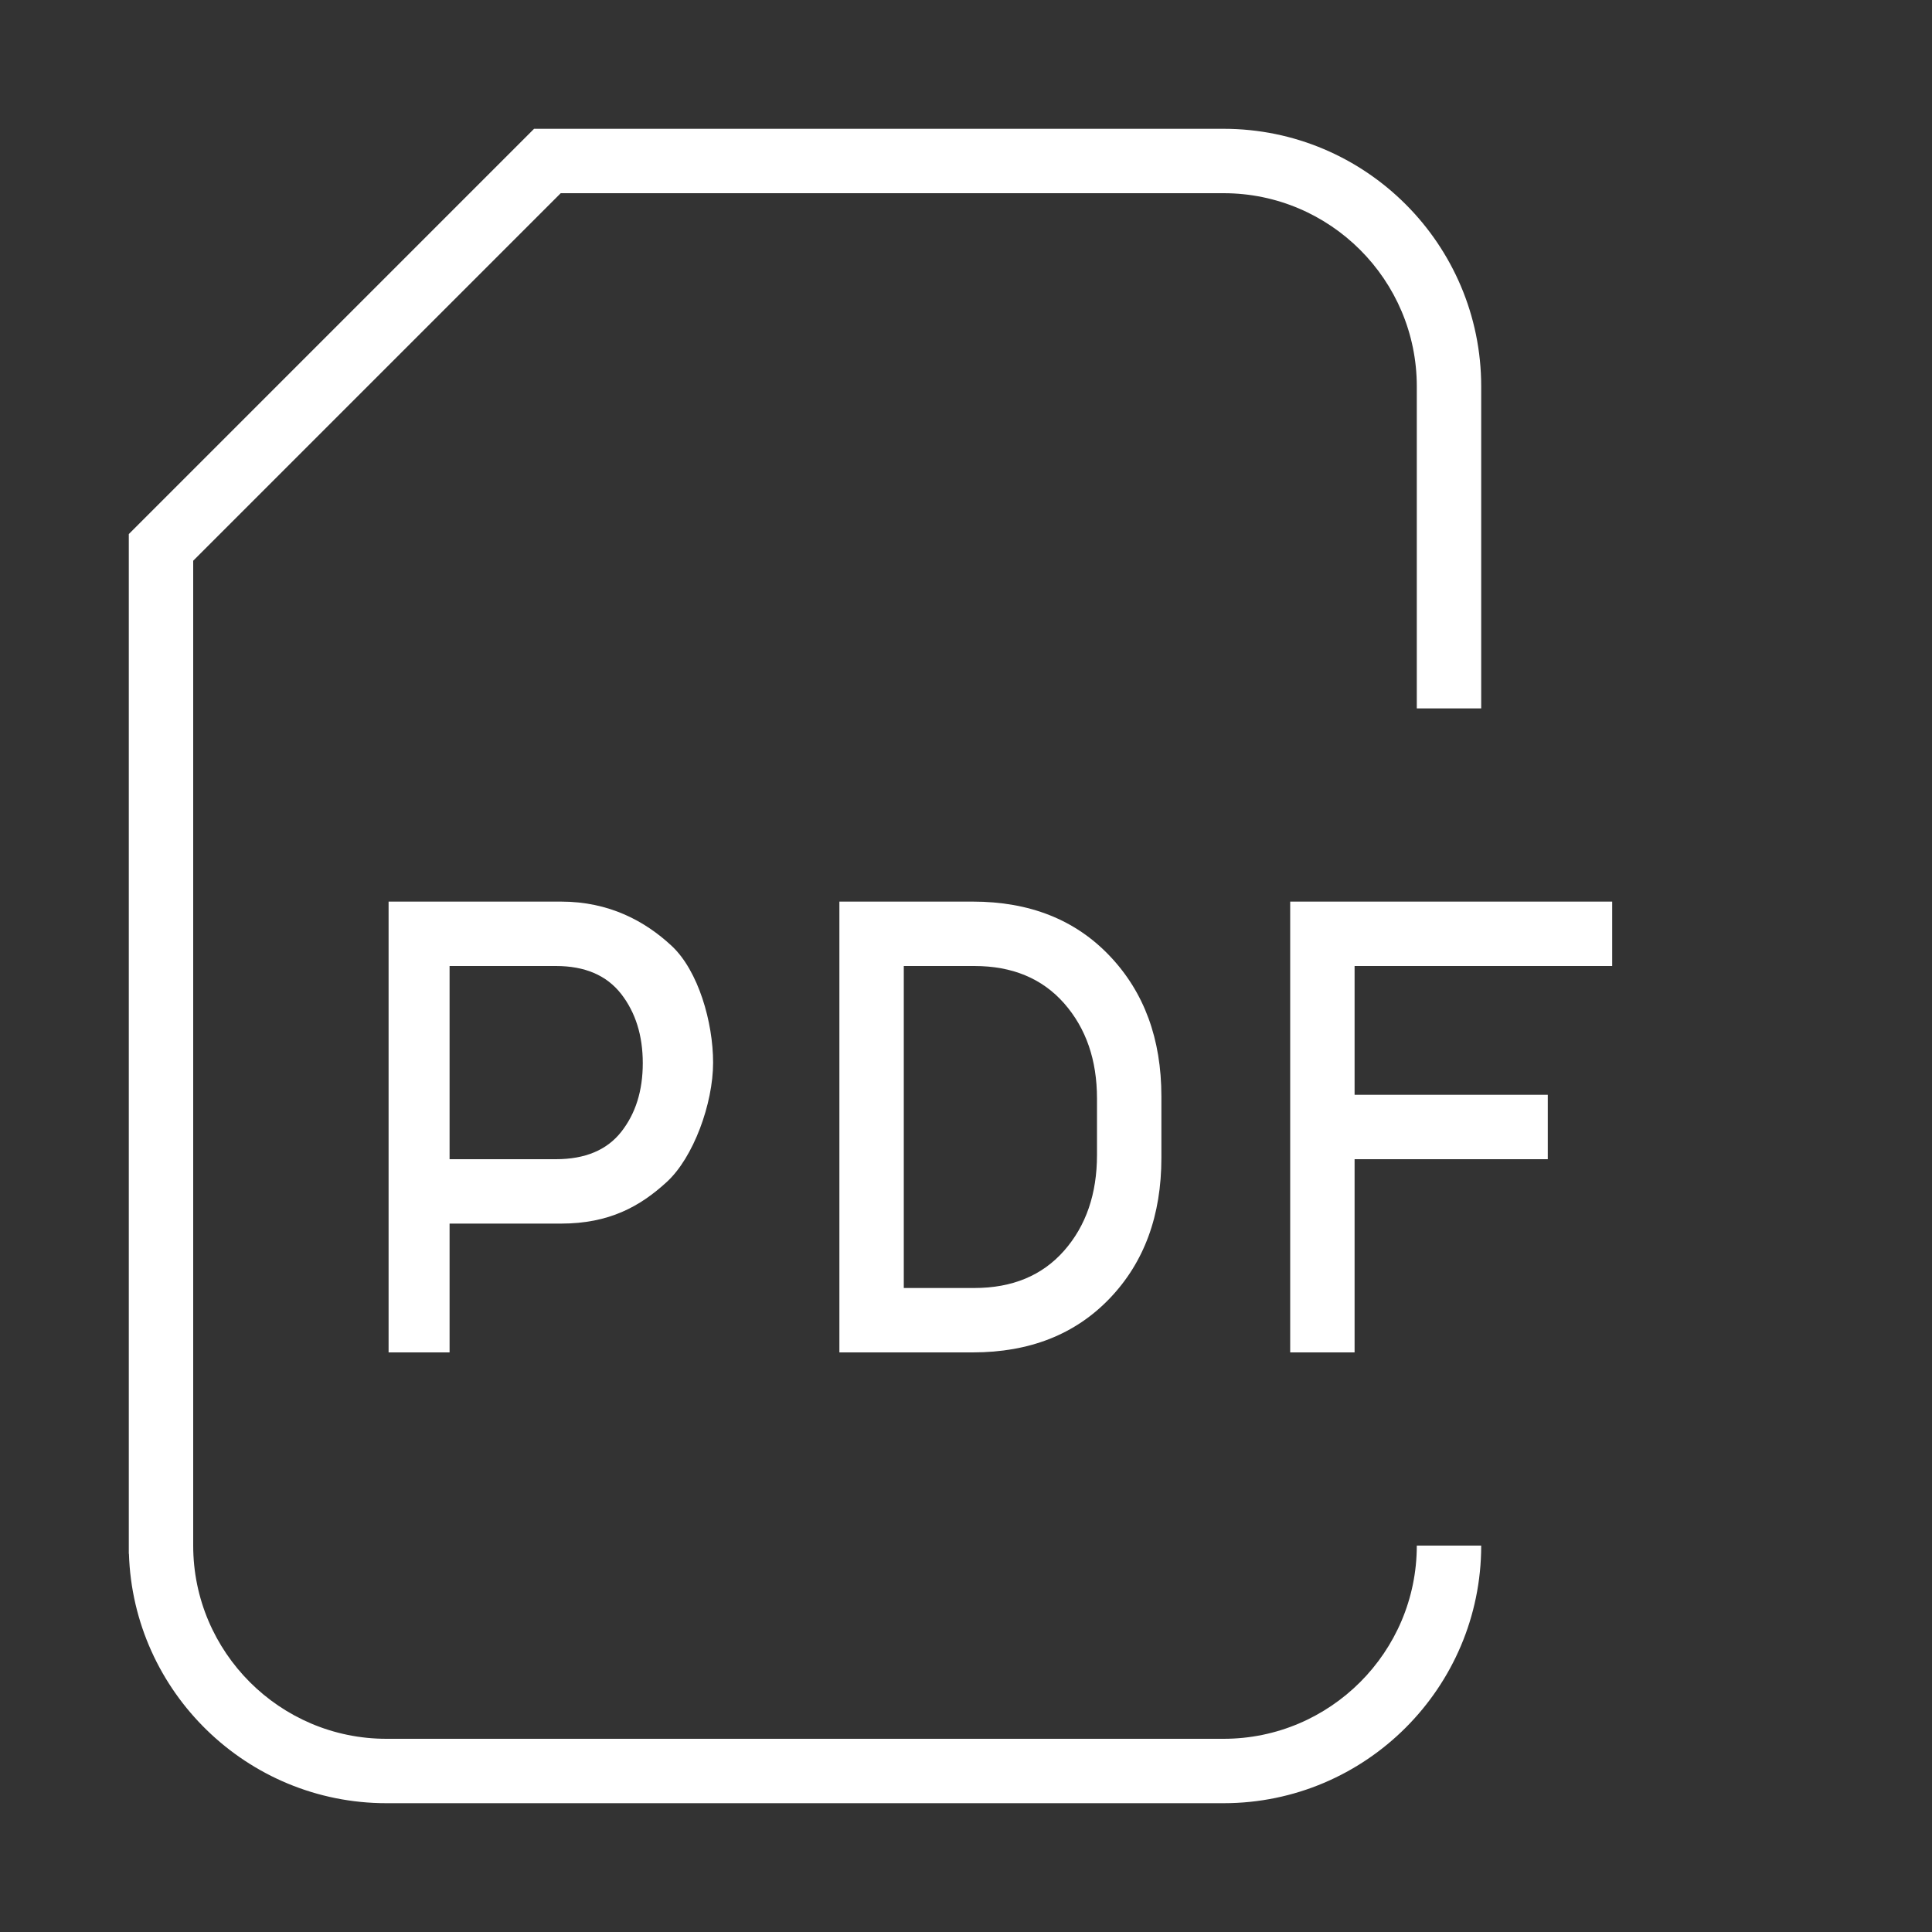 <?xml version="1.0" encoding="utf-8"?>
<!-- Generator: Adobe Illustrator 19.2.1, SVG Export Plug-In . SVG Version: 6.00 Build 0)  -->
<svg version="1.0" id="Layer_4" xmlns="http://www.w3.org/2000/svg" xmlns:xlink="http://www.w3.org/1999/xlink" x="0px" y="0px"
	 width="30px" height="30px" viewBox="0 0 30 30" enable-background="new 0 0 30 30" xml:space="preserve">
<rect x="0" y="0" width="30" height="30" fill="#333333" stroke="none"/>
<path fill="#FFFFFF" d="M19,28H6c-2.163,0-3.932-1.727-3.998-3.874H2V8.293L8.293,2H19c2.206,0,4,1.794,4,4v5h-1V6
	c0-1.654-1.346-3-3-3H8.707L3,8.707V24c0,1.654,1.346,3,3,3h13c1.654,0,3-1.346,3-3h1C23,26.206,21.206,28,19,28z"/>
<path fill="#FFFFFF" d="M6.981,19v2H6.034v-7h2.678c0.747,0,1.305,0.303,1.718,0.688s0.643,1.184,0.643,1.812
	c0,0.638-0.306,1.475-0.72,1.854C9.939,18.734,9.459,19,8.712,19H6.981z M6.981,18h1.651c0.452,0,0.791-0.141,1.014-0.424
	s0.335-0.638,0.335-1.068s-0.113-0.788-0.337-1.076C9.418,15.144,9.082,15,8.632,15H6.981V18z"/>
<path fill="#FFFFFF" d="M13.034,21v-7h2.071c0.883,0,1.592,0.281,2.127,0.844s0.802,1.289,0.802,2.18v0.957
	c0,0.894-0.267,1.621-0.802,2.18C16.697,20.72,15.988,21,15.105,21H13.034z M14.034,15v5h1.095c0.589,0,1.055-0.193,1.395-0.58
	c0.34-0.387,0.51-0.882,0.51-1.486v-0.876c0-0.599-0.17-1.091-0.51-1.478C16.183,15.193,15.718,15,15.129,15H14.034z"/>
<path fill="#FFFFFF" d="M24.034,18h-3v3h-1v-7h5v1h-4v2h3V18z"/>
</svg>
